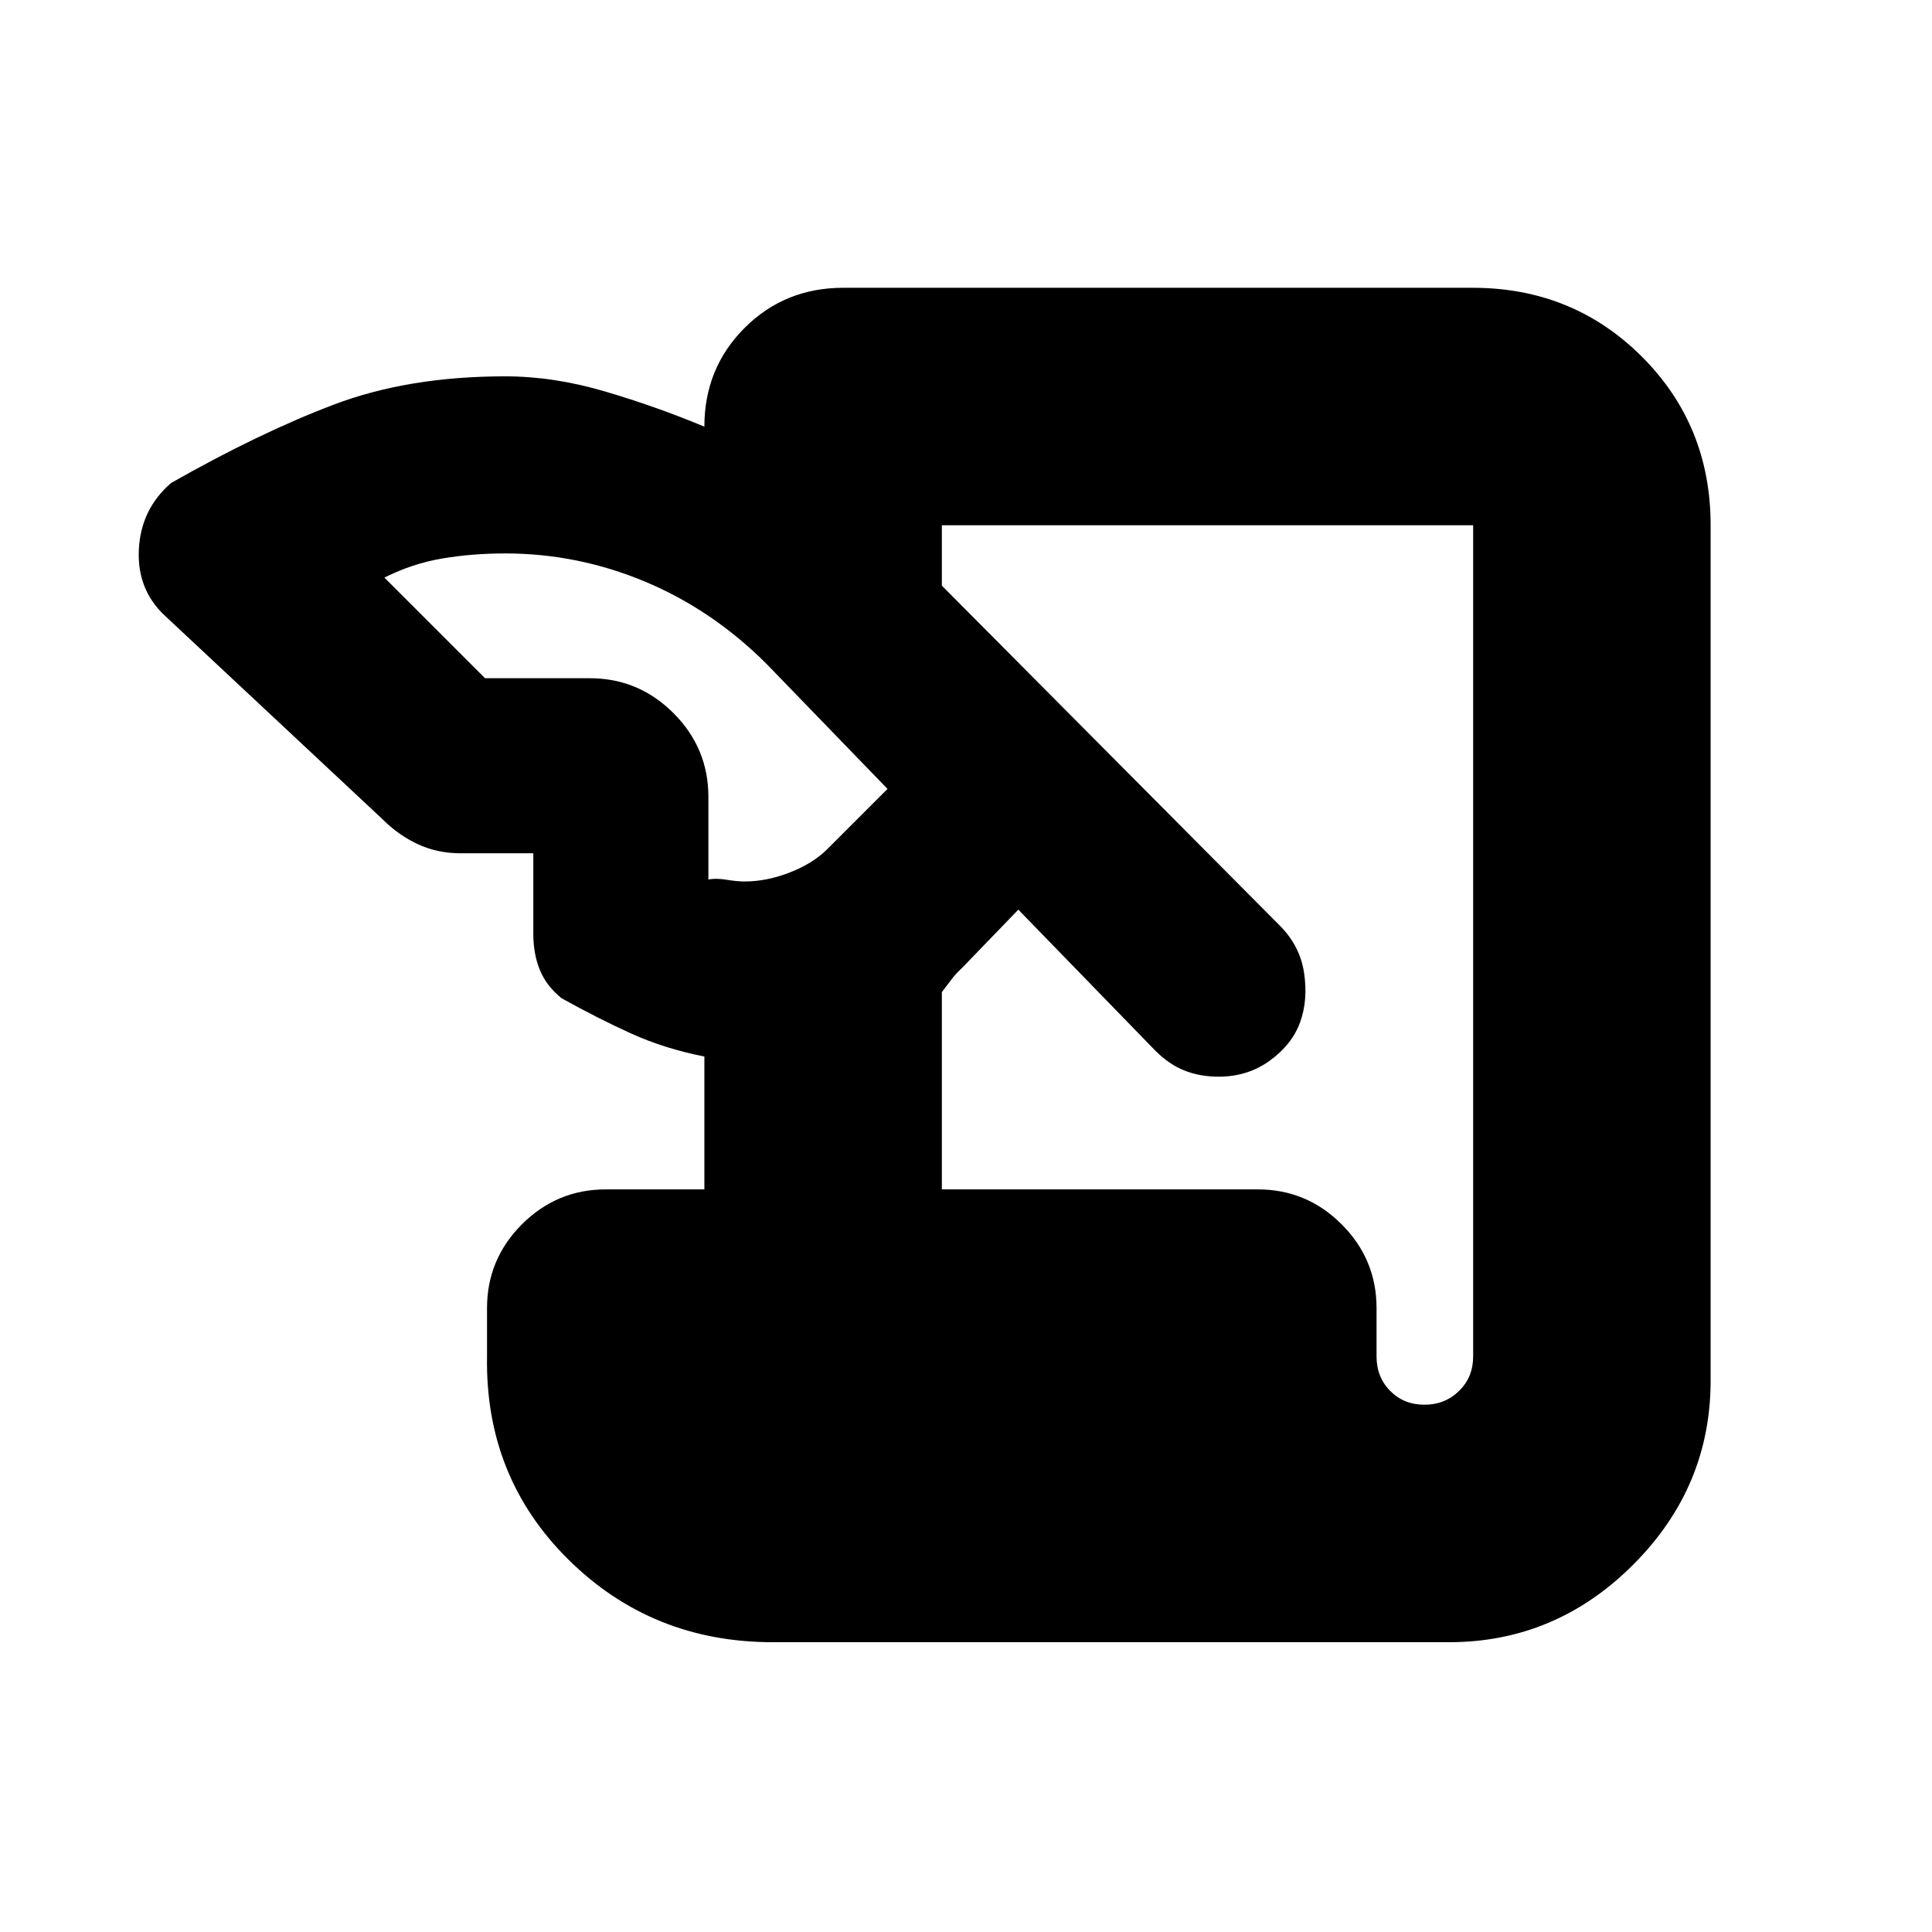 <svg xmlns="http://www.w3.org/2000/svg" height="20" viewBox="0 -960 960 960" width="20"><path d="M384-144q-60.013 0-101.506-41Q241-226 242-286v-24q0-24.3 17.35-41.65Q276.7-369 301-369h49v-66q-20-4-36.5-11.5T279-464q-7.538-6.143-10.769-14.071Q265-486 265-496v-40h-36q-11.621 0-21.328-4.5Q197.966-545 190-553L82-654q-14-13-13-33t16-33q44-25 81-39t85-14q24.154 0 49.577 7.5T350-748q0-29.073 19.964-49.036Q389.927-817 419-817h312.718q49.816 0 84.049 34.15Q850-748.7 850-699v425q0 53-38.5 91.5T720-144H384Zm84-225h157q24.3 0 41.65 17.35Q684-334.3 684-310v24q0 10.3 6.789 17.15 6.79 6.85 17 6.85Q718-262 725-268.85q7-6.85 7-17.15v-413H468v30l167.908 168.908Q646-490 648-476.5q2 13.5-2 24.5t-15 19q-11 8-25.487 8-9.135 0-16.824-3Q581-431 574-438l-68-70-28 29q-2.844 2.611-4.922 5.306Q471-471 468-467.036V-369ZM241-623h52q24.3 0 41.65 17.35Q352-588.3 352-564v41q3.769-.714 9.019.143T370-522q11 0 22.5-4.5T411-538l30-30-60-62q-27-27-60.5-41T251-685q-16.357 0-31.179 2.5Q205-680 191-673l50 50Z"/></svg>